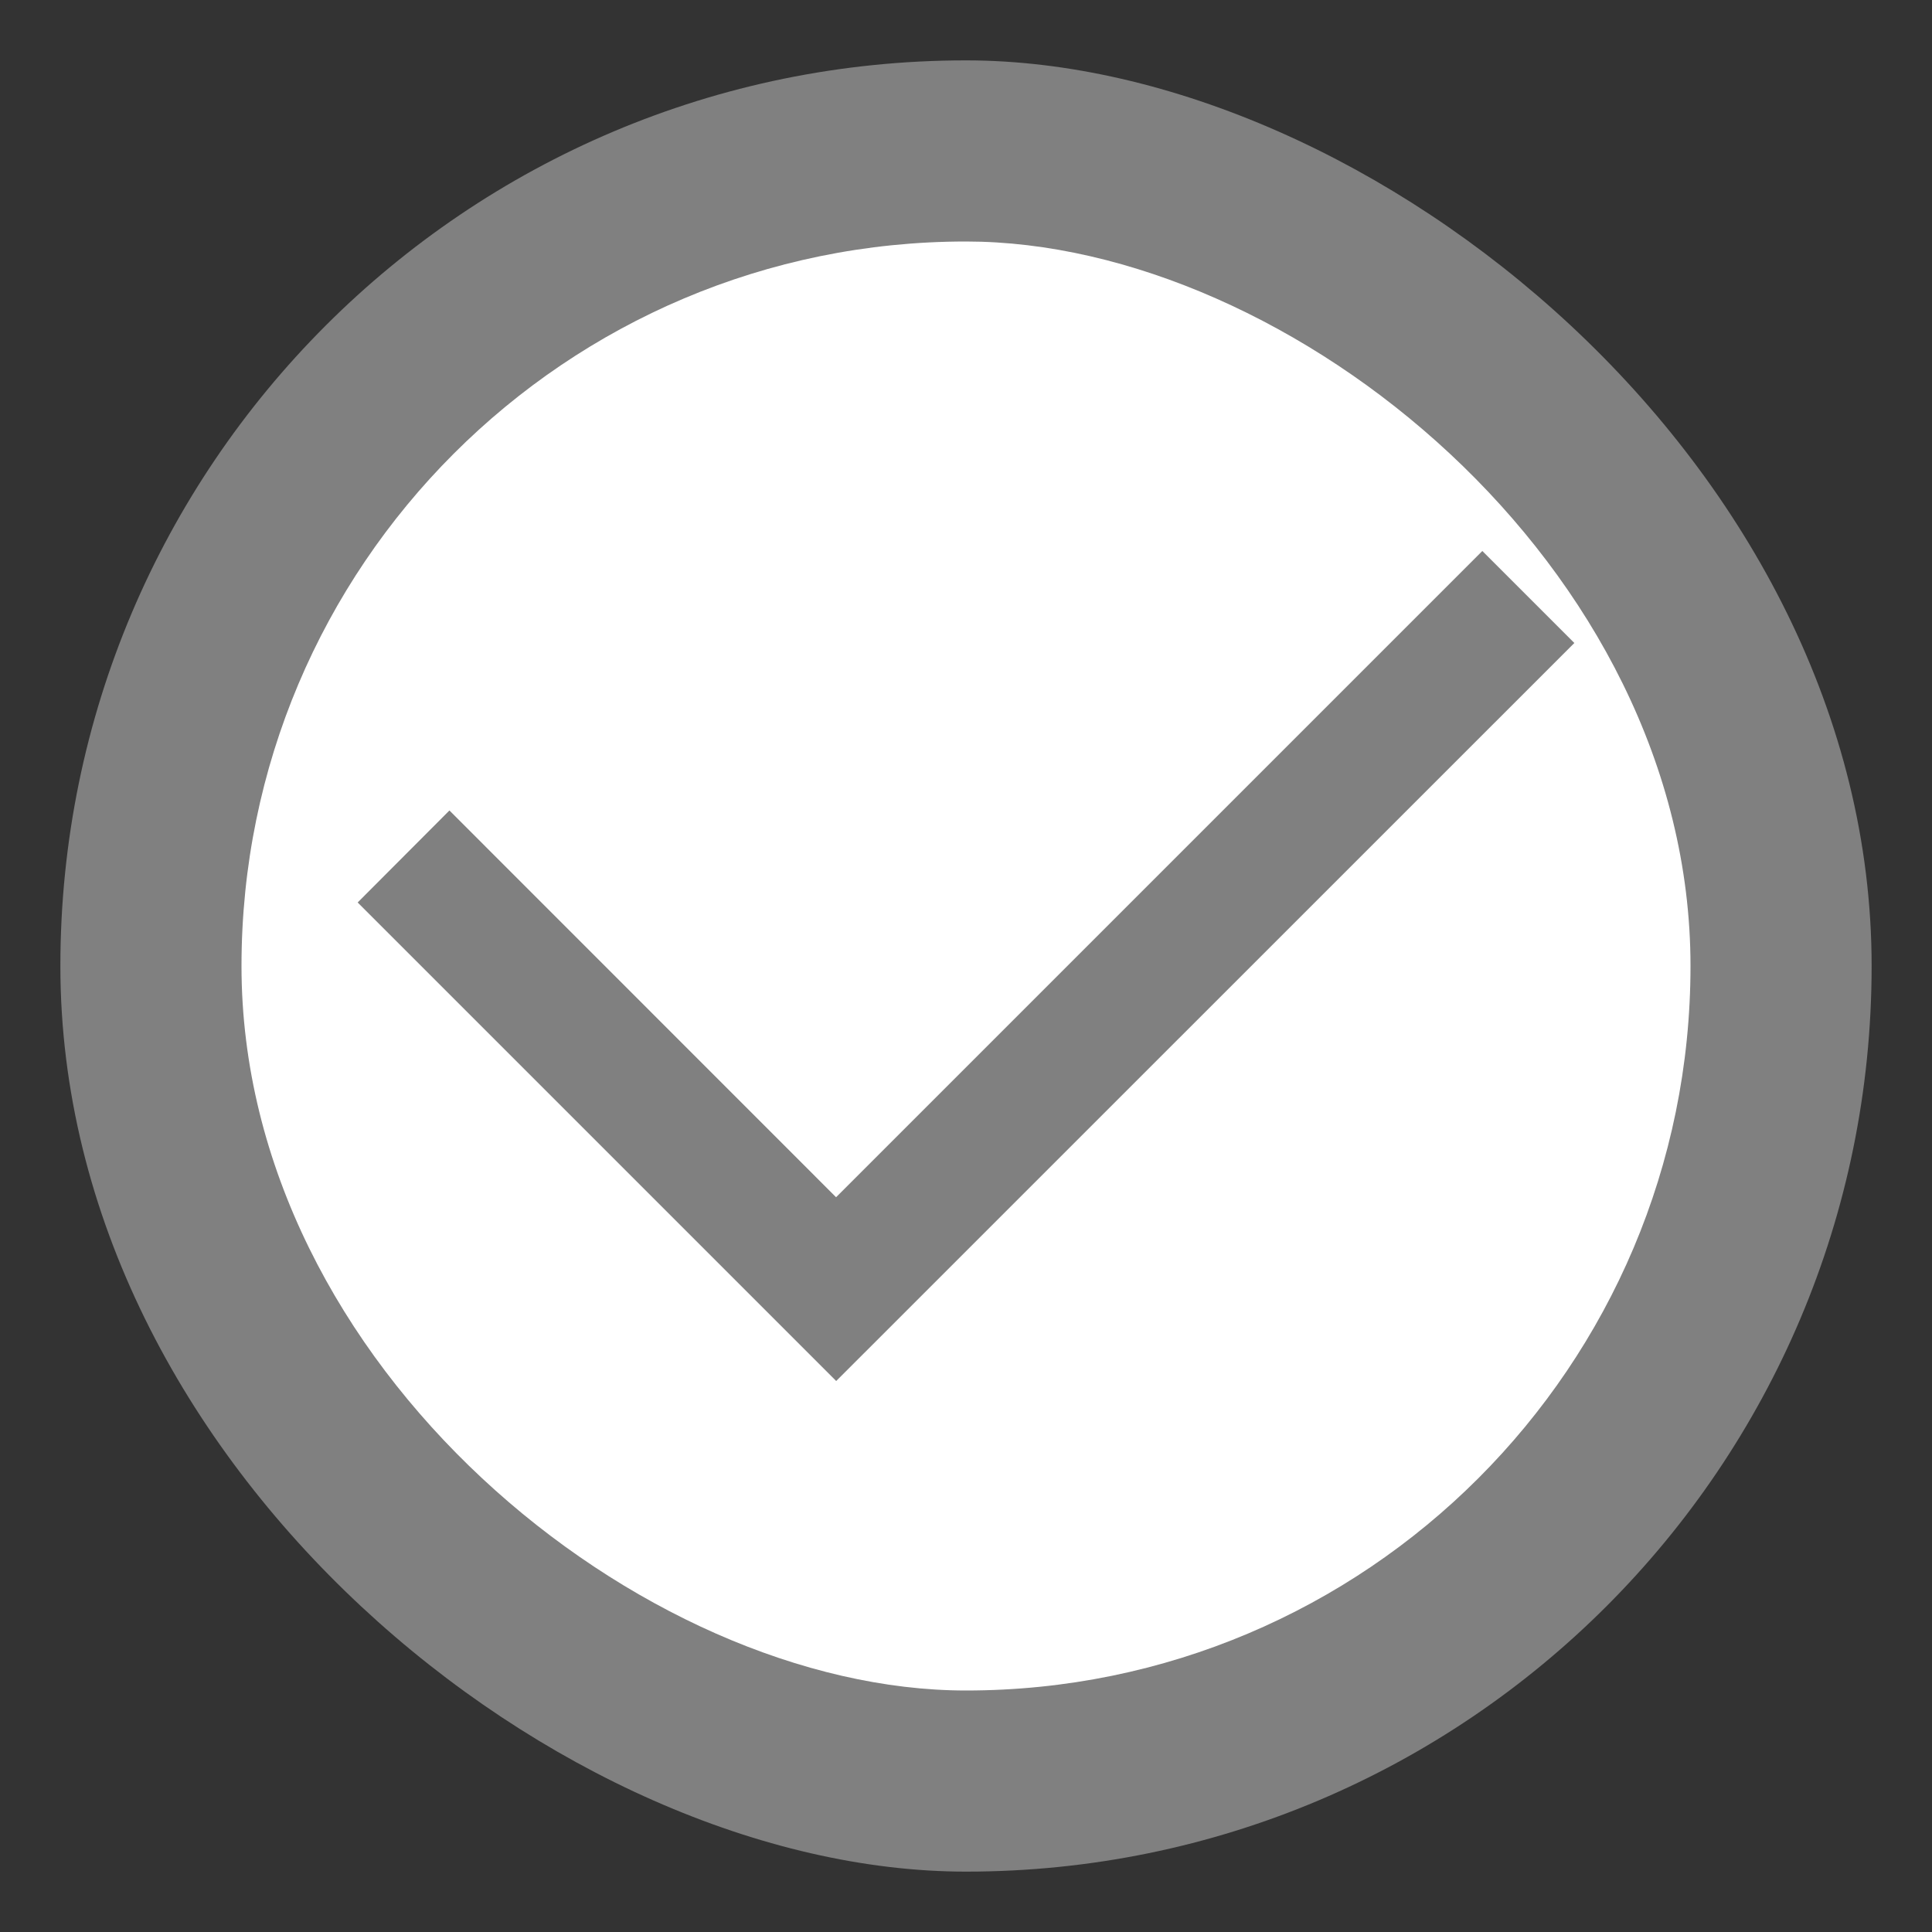 <?xml version="1.0" encoding="UTF-8" standalone="no"?>
<svg
   xmlns:dc="http://purl.org/dc/elements/1.1/"
   xmlns:cc="http://creativecommons.org/ns#"
   xmlns:rdf="http://www.w3.org/1999/02/22-rdf-syntax-ns#"
   xmlns:svg="http://www.w3.org/2000/svg"
   xmlns="http://www.w3.org/2000/svg"
   xmlns:sodipodi="http://sodipodi.sourceforge.net/DTD/sodipodi-0.dtd"
   xmlns:inkscape="http://www.inkscape.org/namespaces/inkscape"
   height="16"
   width="16"
   version="1.1"
   id="svg8"
   sodipodi:docname="emblem-default.svg"
   inkscape:version="0.92.4 (5da689c313, 2019-01-14)">
  <rect width="100%" height="100%" fill="#333333" stroke="none"/>
  <defs
     id="defs12" />
  <sodipodi:namedview
     pagecolor="#ffffff"
     bordercolor="#666666"
     borderopacity="1"
     objecttolerance="10"
     gridtolerance="10"
     guidetolerance="10"
     inkscape:pageopacity="0"
     inkscape:pageshadow="2"
     inkscape:window-width="1920"
     inkscape:window-height="1016"
     id="namedview10"
     showgrid="false"
     inkscape:zoom="14.75"
     inkscape:cx="-4.8813559"
     inkscape:cy="8"
     inkscape:window-x="0"
     inkscape:window-y="27"
     inkscape:window-maximized="1"
     inkscape:current-layer="svg8" />
  <rect
     width="15"
     height="15"
     x="-15.5"
     y="-15.5"
     rx="7.5"
     ry="7.5"
     transform="matrix(0,-1,-1,0,0,0)"
     style="fill:#808080;fill-opacity:1"
     id="rect2" />
  <rect
     id="rect822"
     style="fill:#ffffff;fill-opacity:1;stroke-width:0.8"
     transform="matrix(0,-1,-1,0,0,0)"
     ry="6"
     rx="6"
     y="-14"
     x="-14"
     height="12"
     width="12" />
  <path
     d="M 12.276,4.563 6.924,9.915 3.722,6.712 2.962,7.474 6.925,11.437 13.038,5.325 Z"
     font-weight="400"
     overflow="visible"
     style="font-weight:400;overflow:visible;fill:#808080;fill-opacity:1"
     id="path4-3"
     inkscape:connector-curvature="0" />
</svg>
